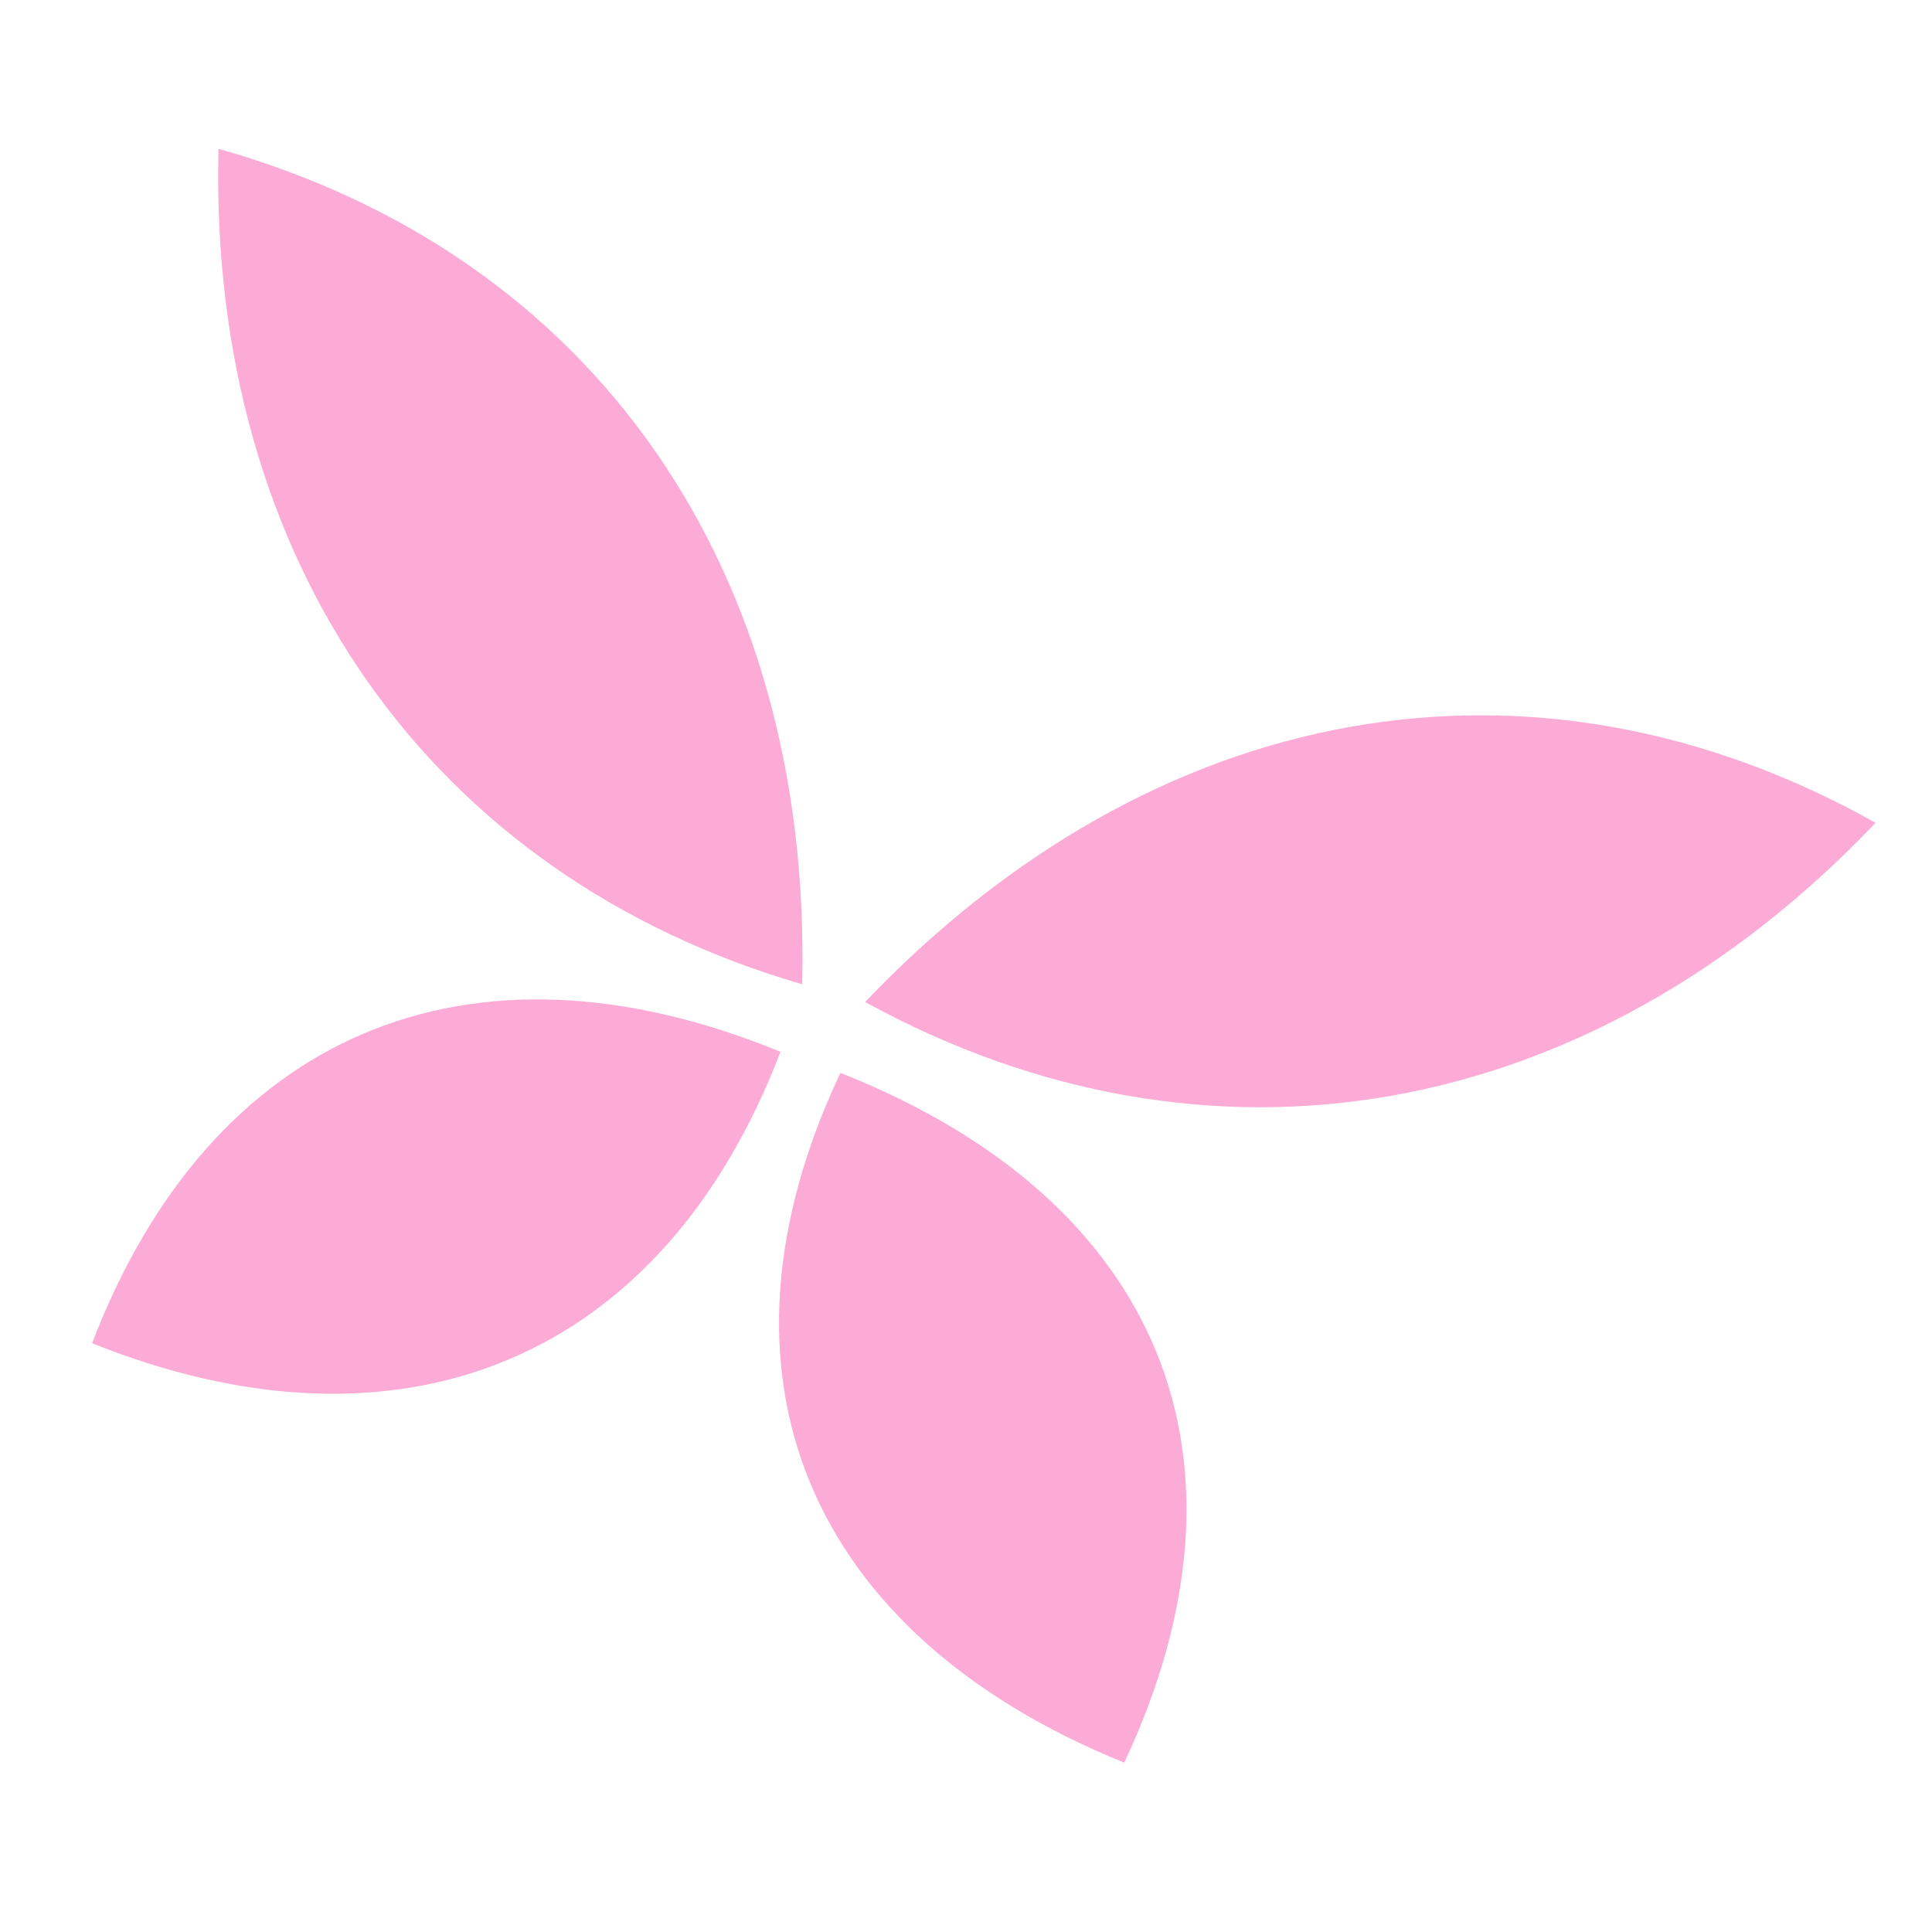 <?xml version="1.0" encoding="utf-8"?>
<!-- Uploaded to: SVG Repo, www.svgrepo.com, Generator: SVG Repo Mixer Tools -->
<svg fill="#fbabd5" width="800px" height="800px" viewBox="0 0 32 32" version="1.1" xmlns="http://www.w3.org/2000/svg">
<title>butterfly</title>
<path d="M31.066 13.628c-5.686-3.184-11.96-2.039-16.737 2.968 5.664 3.11 11.99 2.022 16.737-2.968zM3.619 2.465c6.227 1.758 9.829 6.968 9.668 13.838-6.16-1.794-9.838-7.001-9.668-13.838v0zM13.92 17.77c5.325 2.108 7.058 6.404 4.701 11.425-5.25-2.126-7.057-6.43-4.701-11.425v0zM12.927 17.421c-5.176-2.124-9.441-0.286-11.402 4.827 5.138 2.061 9.458 0.267 11.402-4.827z"></path>
</svg>